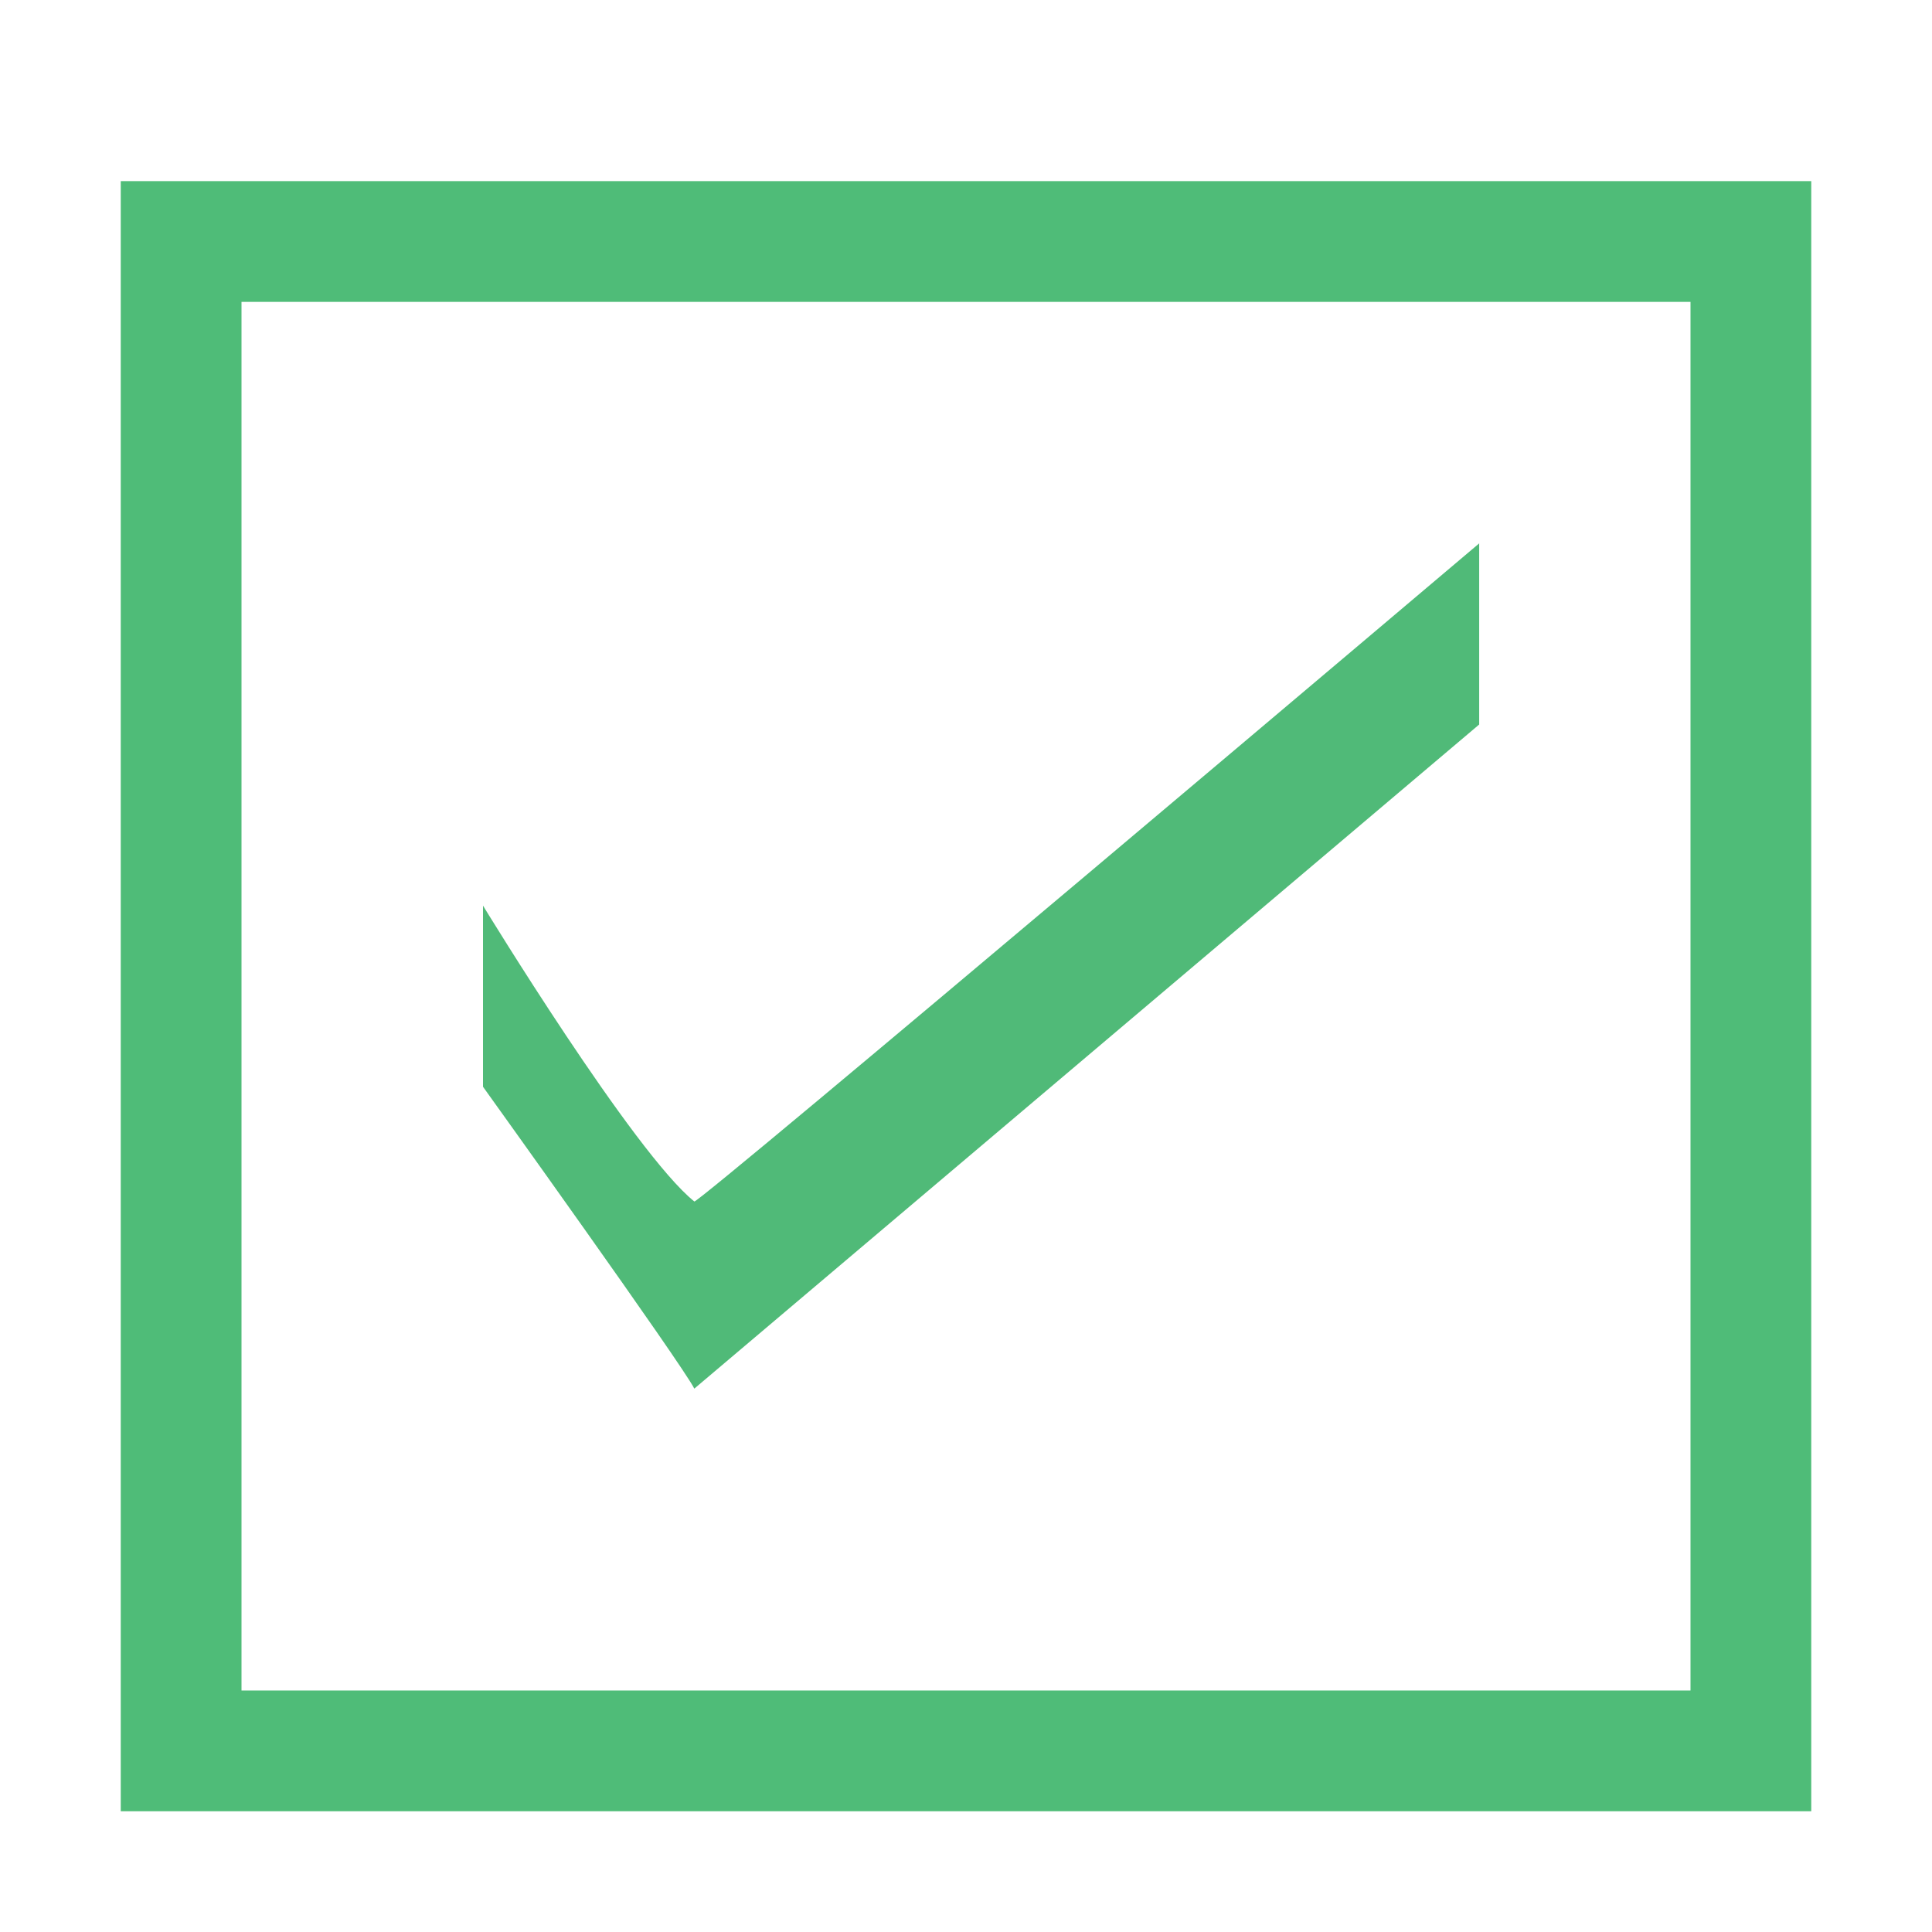 <?xml version="1.0" encoding="utf-8"?>
<!-- Generator: Adobe Illustrator 20.0.0, SVG Export Plug-In . SVG Version: 6.00 Build 0)  -->
<svg version="1.1" id="Layer_2" xmlns="http://www.w3.org/2000/svg" xmlns:xlink="http://www.w3.org/1999/xlink" x="0px" y="0px"
	 viewBox="0 0 32 32" style="enable-background:new 0 0 32 32;" xml:space="preserve">
<style type="text/css">
	.st0{fill:#4FBC78;}
	.st1{fill:#50BA78;}
	.st2{fill:none;}
</style>
<g>
	<path class="st0" d="M28,5v23H4V5H28z M30,3H2v27h28V3z"/>
</g>
<g>
	<g>
		<path class="st1" d="M11.5,23C11.3,22.6,8,18,8,18v-3c0,0,2.5,4.1,3.5,4.9c0,0.1,13-10.9,13-10.9v3L11.5,23z"/>
	</g>
	<rect x="7.5" y="6.5" class="st2" width="18" height="18"/>
</g>
</svg>
